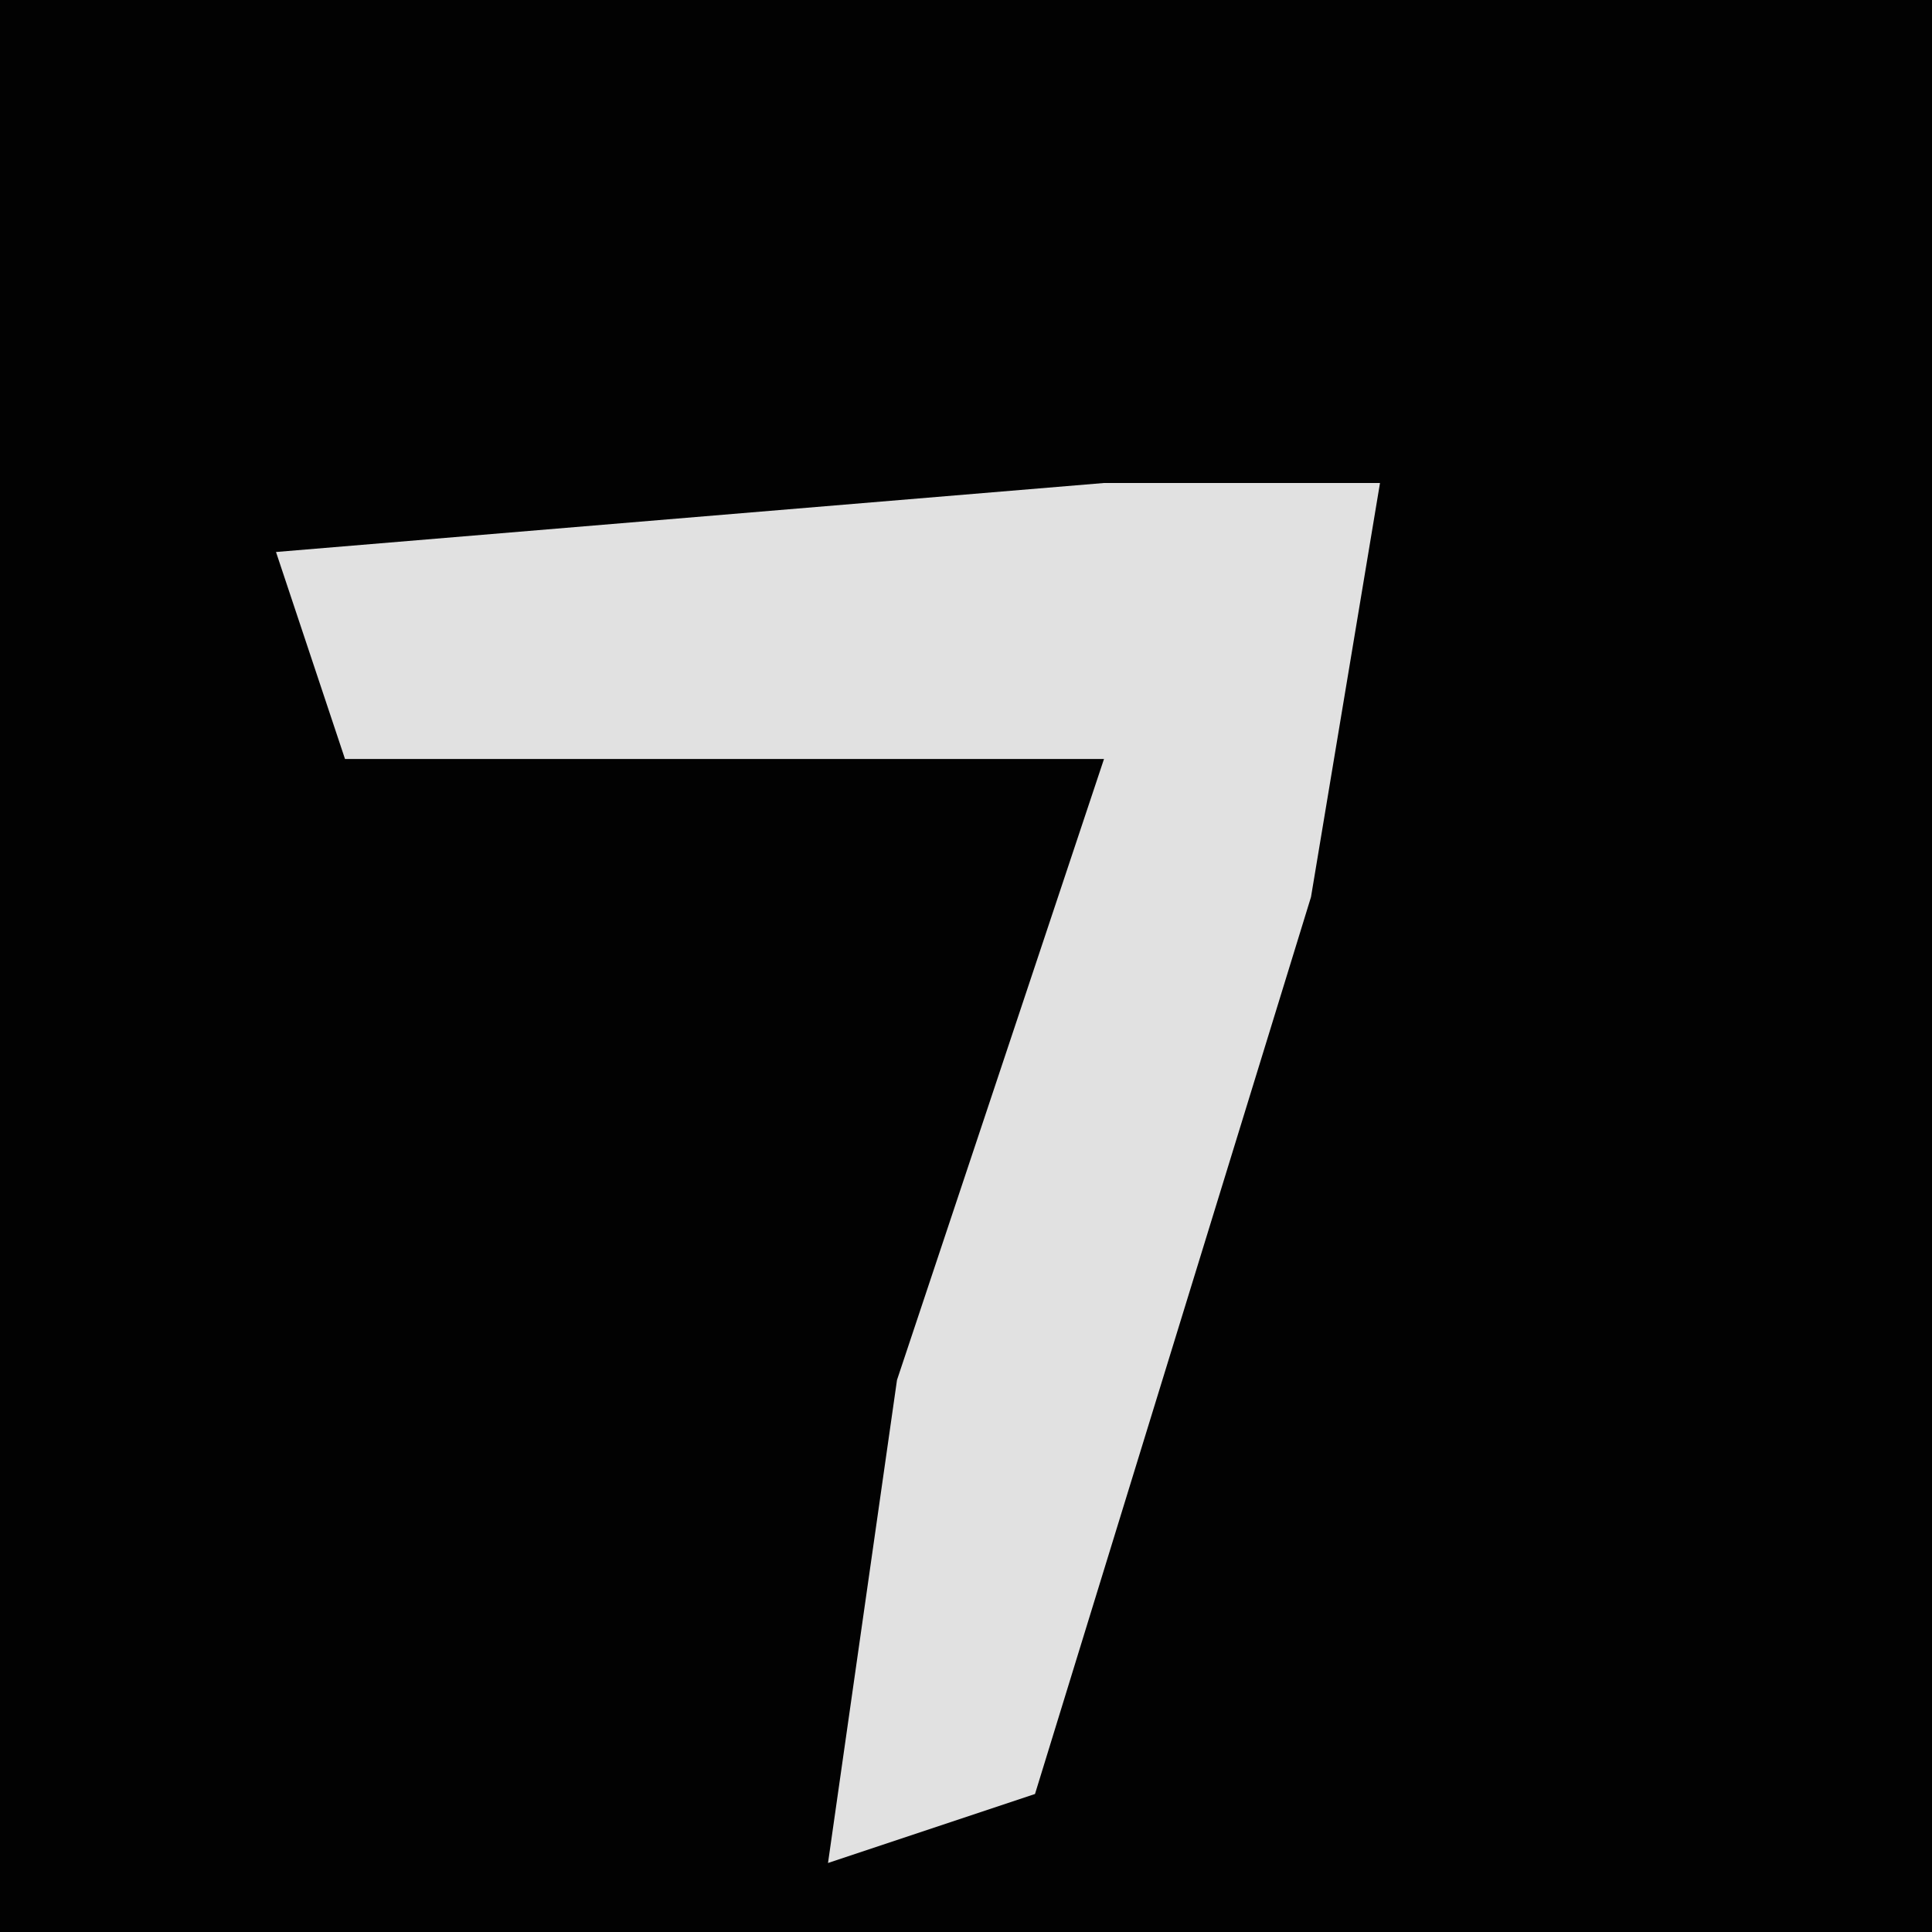 <?xml version="1.0" encoding="UTF-8"?>
<svg version="1.1" xmlns="http://www.w3.org/2000/svg" width="28" height="28">
<path d="M0,0 L28,0 L28,28 L0,28 Z " fill="#020202" transform="translate(0,0)"/>
<path d="M0,0 L4,0 L3,6 L-1,19 L-4,20 L-3,13 L0,4 L-11,4 L-12,1 Z " fill="#E1E1E1" transform="translate(16,7)"/>
</svg>
